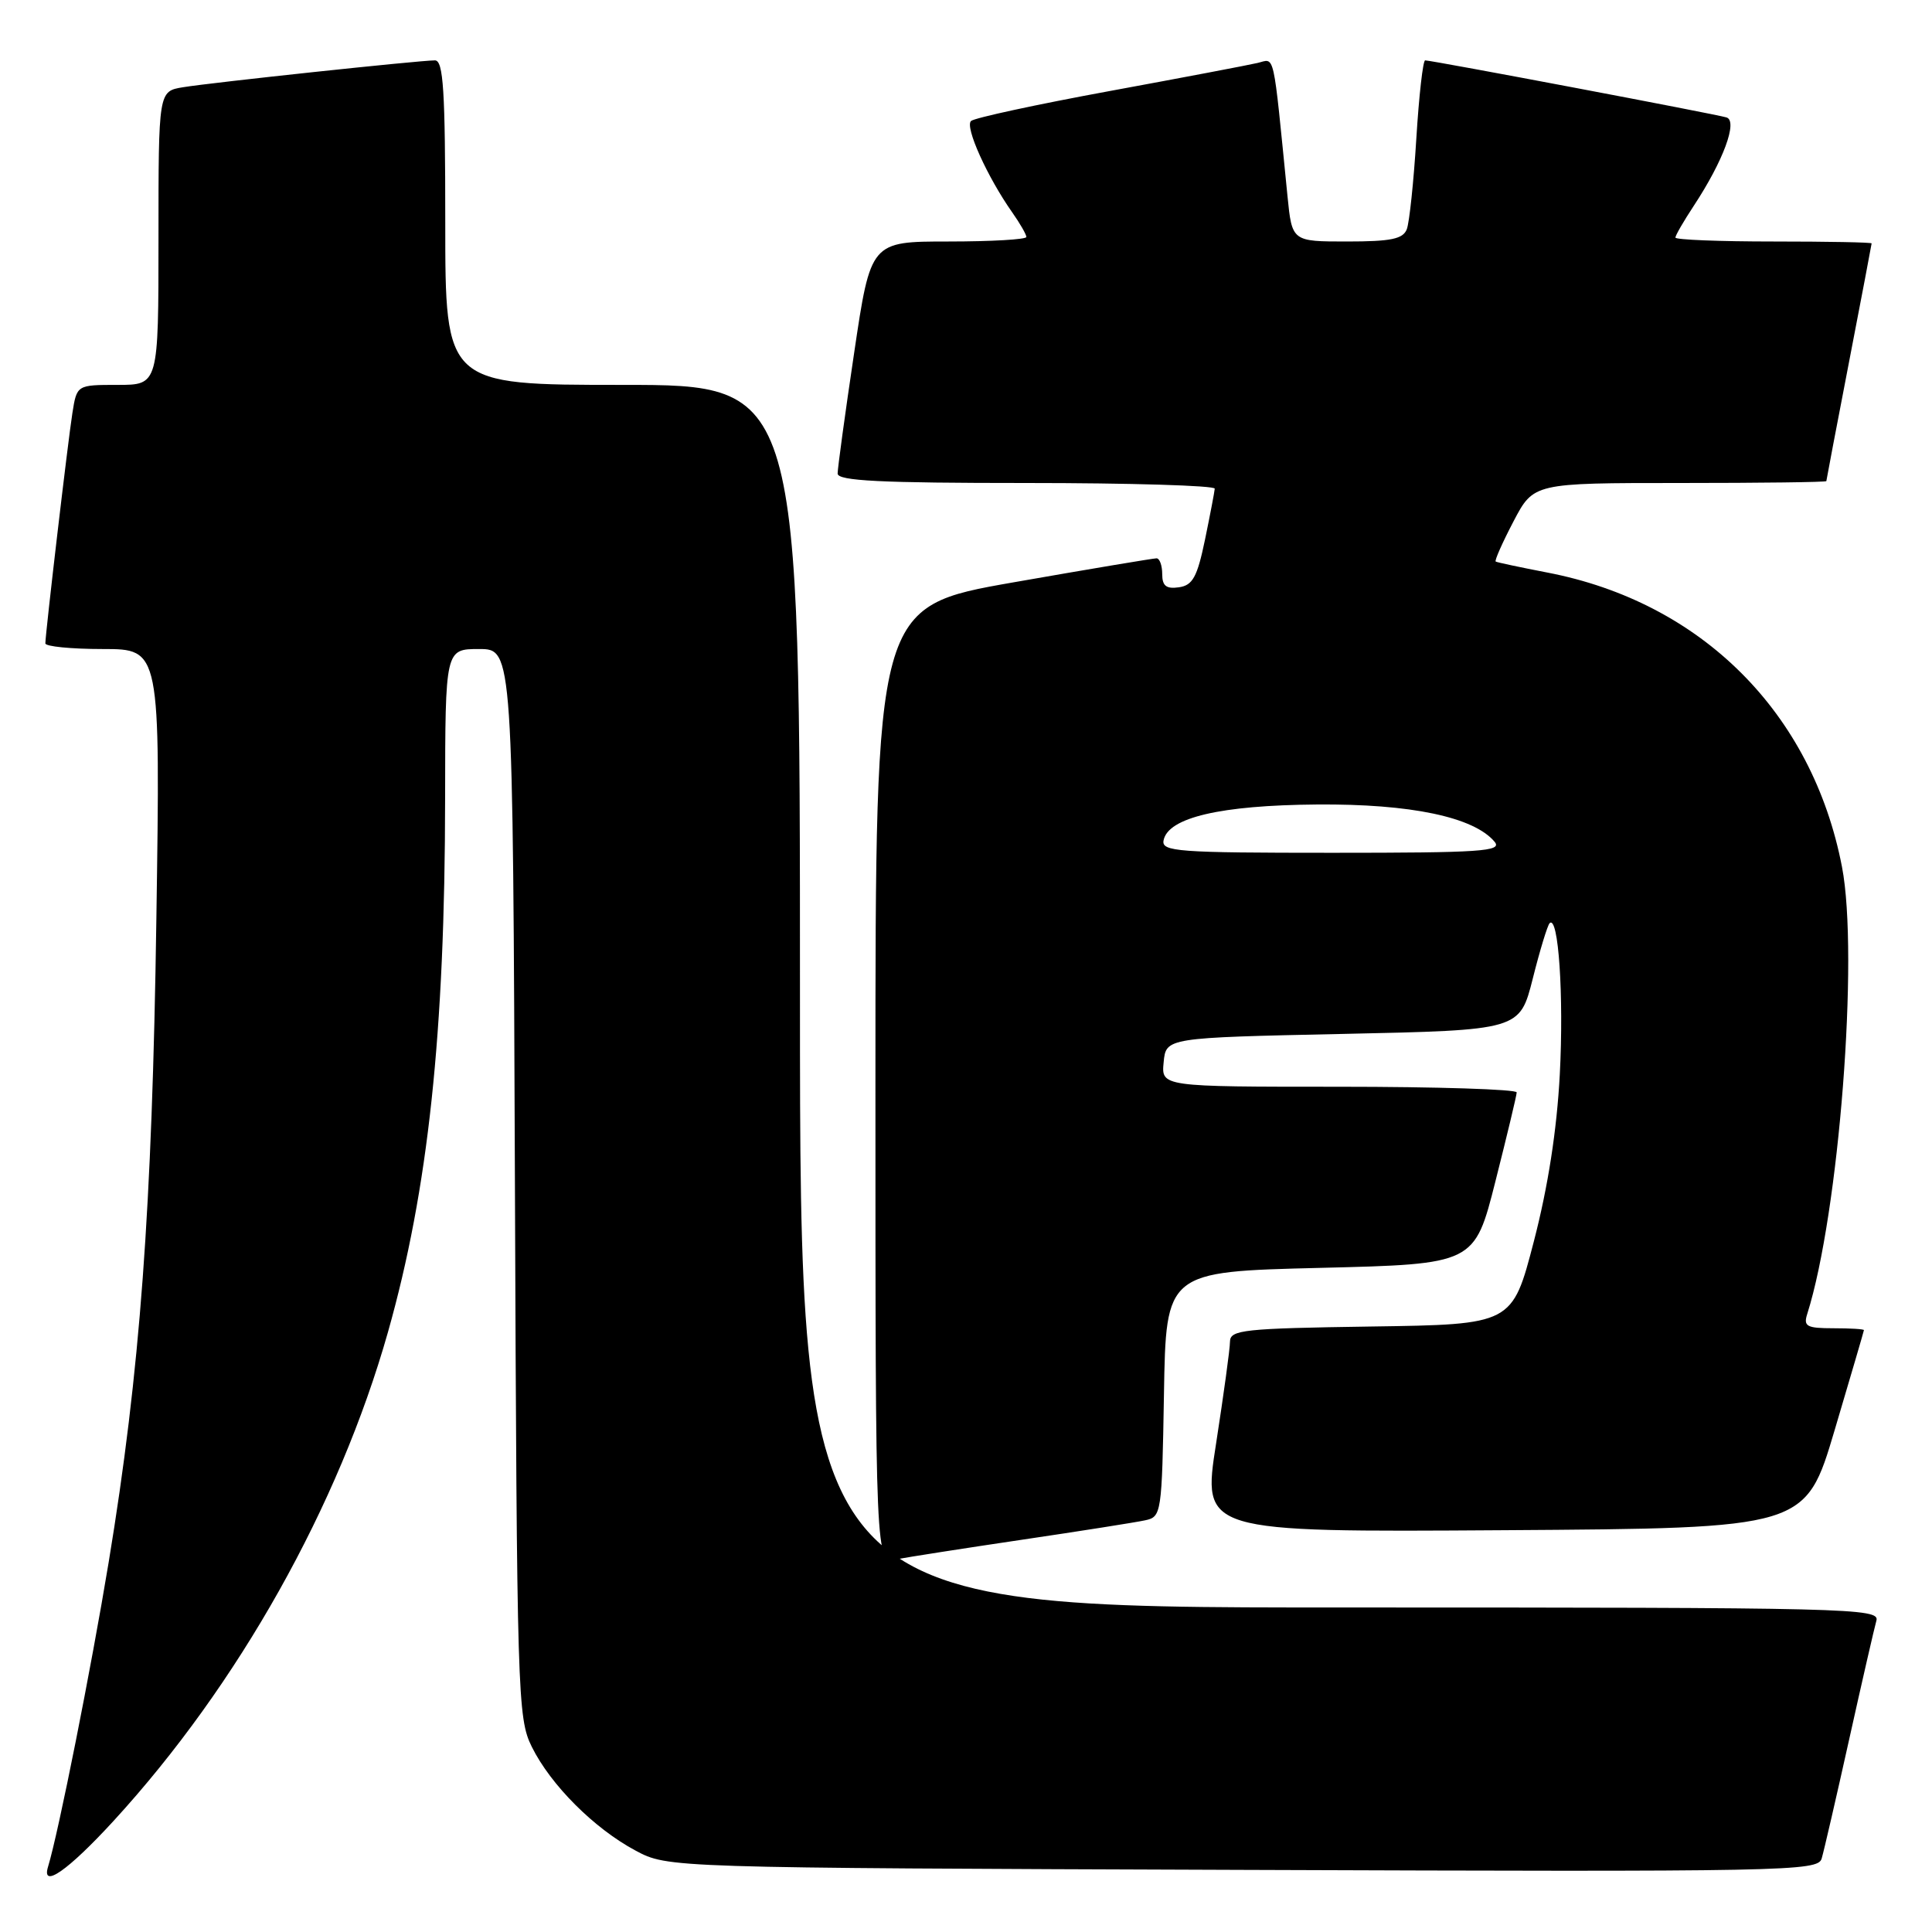 <?xml version="1.0" encoding="UTF-8" standalone="no"?>
<!DOCTYPE svg PUBLIC "-//W3C//DTD SVG 1.1//EN" "http://www.w3.org/Graphics/SVG/1.1/DTD/svg11.dtd" >
<svg xmlns="http://www.w3.org/2000/svg" xmlns:xlink="http://www.w3.org/1999/xlink" version="1.1" viewBox="0 0 256 256">
 <g >
 <path fill="currentColor"
d=" M 15.04 241.29 C 31.58 223.25 44.88 199.56 51.41 176.50 C 56.74 157.65 58.96 136.94 58.98 105.75 C 59.00 86.00 59.00 86.00 63.48 86.00 C 67.96 86.00 67.96 86.00 68.23 156.75 C 68.49 224.80 68.58 227.65 70.47 231.47 C 72.98 236.53 78.73 242.28 84.21 245.21 C 88.50 247.50 88.50 247.50 164.67 247.77 C 236.89 248.03 240.88 247.96 241.38 246.27 C 241.67 245.30 243.31 238.20 245.02 230.50 C 246.73 222.80 248.36 215.71 248.63 214.75 C 249.11 213.09 245.25 213.00 177.57 213.00 C 106.00 213.00 106.00 213.00 106.00 132.00 C 106.00 51.00 106.00 51.00 82.50 51.00 C 59.00 51.00 59.00 51.00 59.00 29.50 C 59.00 11.95 58.75 8.00 57.63 8.00 C 55.58 8.00 28.00 10.94 24.25 11.56 C 21.00 12.09 21.00 12.09 21.00 31.55 C 21.00 51.00 21.00 51.00 15.59 51.00 C 10.18 51.00 10.18 51.00 9.59 54.75 C 9.00 58.48 6.03 83.82 6.01 85.25 C 6.00 85.66 9.43 86.00 13.62 86.00 C 21.25 86.00 21.25 86.00 20.72 121.75 C 20.16 160.25 18.56 181.77 14.40 207.00 C 12.07 221.12 7.76 242.78 6.37 247.34 C 5.45 250.34 9.01 247.86 15.04 241.29 Z  M 135.50 204.01 C 143.20 202.87 150.50 201.72 151.73 201.45 C 153.90 200.99 153.96 200.61 154.23 184.74 C 154.50 168.50 154.50 168.50 174.94 168.00 C 195.38 167.50 195.38 167.50 198.16 156.50 C 199.69 150.45 200.96 145.16 200.97 144.75 C 200.99 144.34 190.40 144.00 177.44 144.00 C 153.87 144.00 153.87 144.00 154.19 140.75 C 154.50 137.50 154.50 137.50 177.94 137.00 C 201.37 136.50 201.37 136.50 203.10 129.67 C 204.04 125.92 205.05 122.62 205.33 122.33 C 206.50 121.16 207.23 131.99 206.68 142.38 C 206.29 149.73 205.13 157.23 203.24 164.50 C 200.38 175.50 200.38 175.50 181.69 175.77 C 164.76 176.02 163.00 176.21 162.98 177.77 C 162.98 178.72 162.14 184.79 161.14 191.26 C 159.30 203.02 159.30 203.02 199.27 202.76 C 239.24 202.50 239.24 202.50 243.10 189.50 C 245.22 182.35 246.97 176.39 246.98 176.25 C 246.99 176.11 245.17 176.00 242.93 176.00 C 239.39 176.00 238.94 175.75 239.47 174.10 C 243.68 160.82 246.34 126.60 244.07 114.85 C 240.13 94.44 225.44 79.78 205.00 75.86 C 201.43 75.17 198.36 74.52 198.19 74.41 C 198.01 74.30 199.07 71.91 200.54 69.10 C 203.21 64.00 203.21 64.00 222.60 64.00 C 233.27 64.00 242.00 63.89 242.00 63.75 C 242.01 63.61 243.35 56.53 245.00 48.00 C 246.65 39.47 247.99 32.39 248.00 32.25 C 248.00 32.11 242.15 32.00 235.00 32.00 C 227.85 32.00 222.00 31.77 222.00 31.48 C 222.00 31.19 223.11 29.28 224.46 27.23 C 228.35 21.32 230.30 16.03 228.77 15.56 C 227.40 15.13 189.73 8.00 188.84 8.00 C 188.55 8.00 188.02 12.67 187.67 18.37 C 187.32 24.08 186.75 29.48 186.41 30.37 C 185.91 31.67 184.31 32.00 178.49 32.00 C 171.20 32.00 171.20 32.00 170.60 26.00 C 168.64 6.31 168.97 7.79 166.64 8.34 C 165.46 8.62 156.62 10.30 147.00 12.07 C 137.38 13.84 129.13 15.62 128.67 16.03 C 127.81 16.78 130.82 23.45 134.13 28.15 C 135.16 29.61 136.00 31.08 136.00 31.40 C 136.00 31.73 131.36 32.00 125.68 32.00 C 115.37 32.00 115.37 32.00 113.18 46.75 C 111.97 54.86 110.99 62.06 110.99 62.75 C 111.00 63.72 116.67 64.00 136.00 64.00 C 149.75 64.00 160.98 64.34 160.96 64.75 C 160.93 65.16 160.35 68.20 159.67 71.50 C 158.64 76.46 158.04 77.56 156.21 77.82 C 154.54 78.06 154.00 77.64 154.00 76.07 C 154.00 74.93 153.66 73.99 153.25 73.98 C 152.84 73.98 144.29 75.41 134.25 77.17 C 116.00 80.37 116.00 80.37 116.00 143.76 C 116.00 207.16 116.00 207.16 118.75 206.62 C 120.26 206.33 127.80 205.15 135.50 204.01 Z  M 154.18 111.35 C 154.77 108.33 161.72 106.70 174.50 106.60 C 186.93 106.50 195.31 108.26 198.05 111.55 C 199.09 112.81 196.23 113.00 176.55 113.00 C 155.99 113.00 153.88 112.84 154.18 111.35 Z "/>
</g>
</svg>